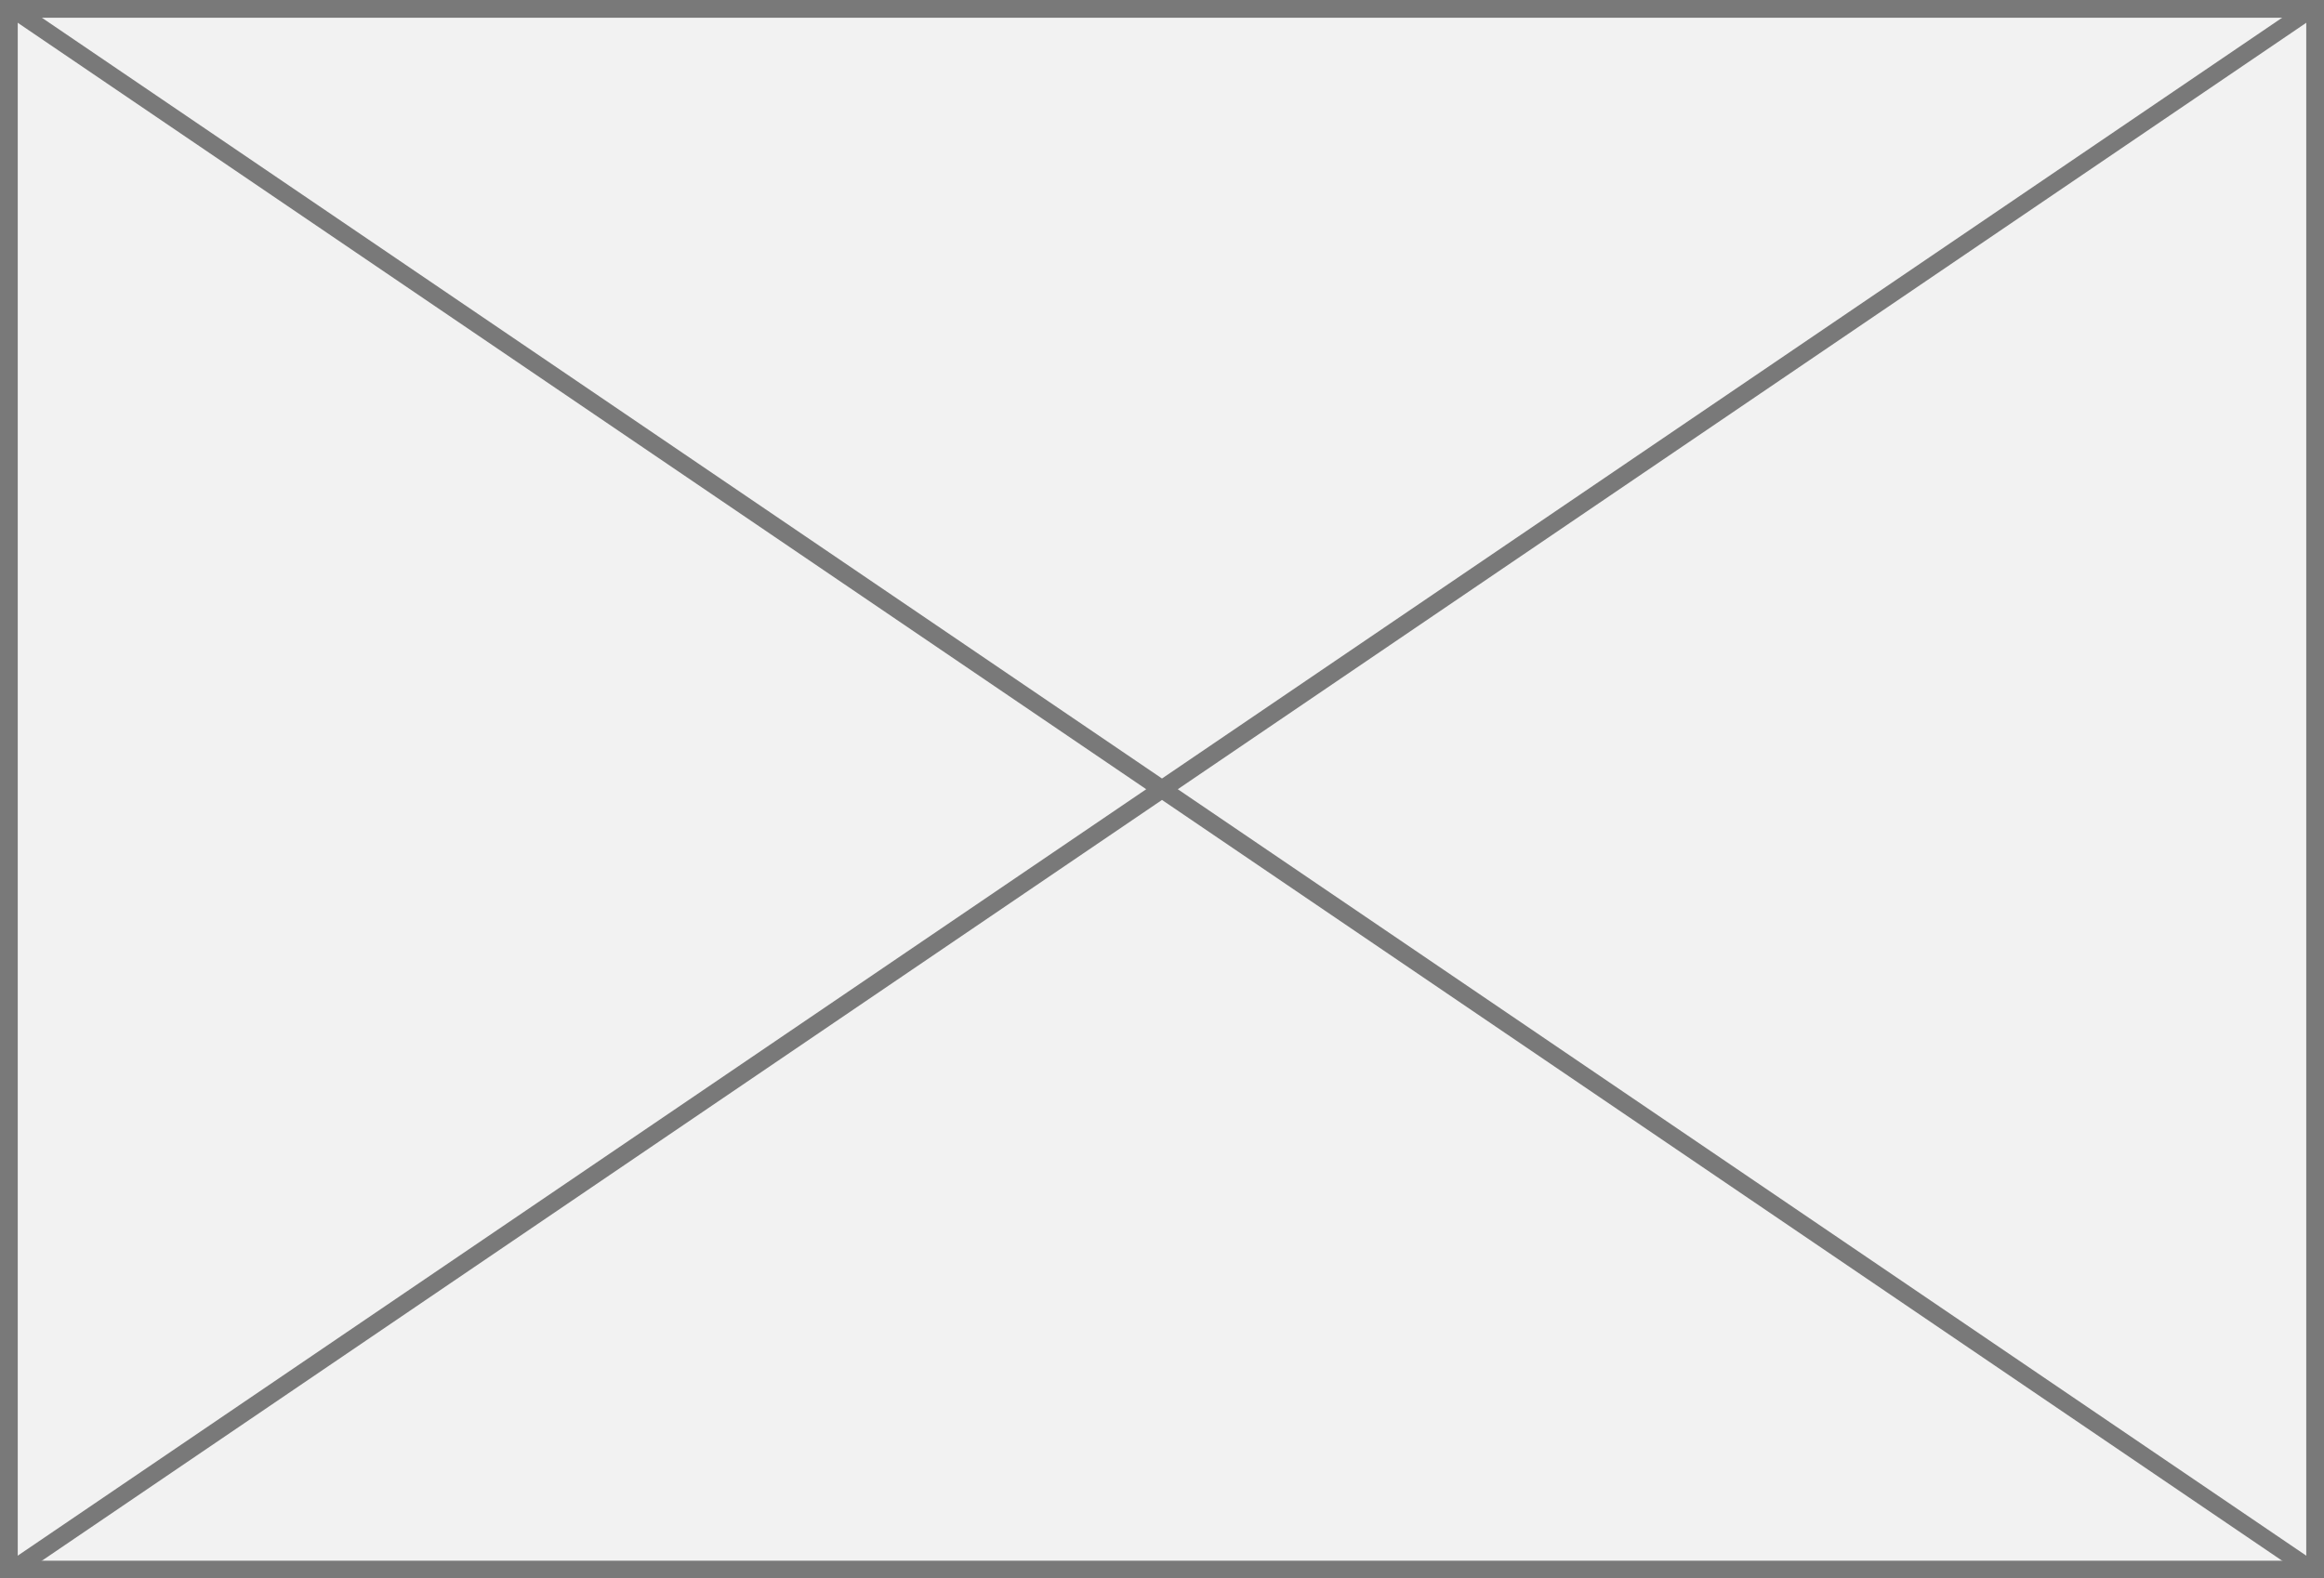 ﻿<?xml version="1.0" encoding="utf-8"?>
<svg version="1.1" xmlns:xlink="http://www.w3.org/1999/xlink" width="131px" height="89px" xmlns="http://www.w3.org/2000/svg">
  <rect width="100%" height="100%" fill="#333333" stroke="none"/>
  <g transform="matrix(1 0 0 1 -1811 -694 )">
    <path d="M 1811.5 694.5  L 1941.5 694.5  L 1941.5 782.5  L 1811.5 782.5  L 1811.5 694.5  Z " fill-rule="nonzero" fill="#f2f2f2" stroke="none" />
    <path d="M 1811.5 694.5  L 1941.5 694.5  L 1941.5 782.5  L 1811.5 782.5  L 1811.5 694.5  Z " stroke-width="1" stroke="#797979" fill="none" />
    <path d="M 1811.609 694.414  L 1941.391 782.586  M 1941.391 694.414  L 1811.609 782.586  " stroke-width="1" stroke="#797979" fill="none" />
  </g>
</svg>